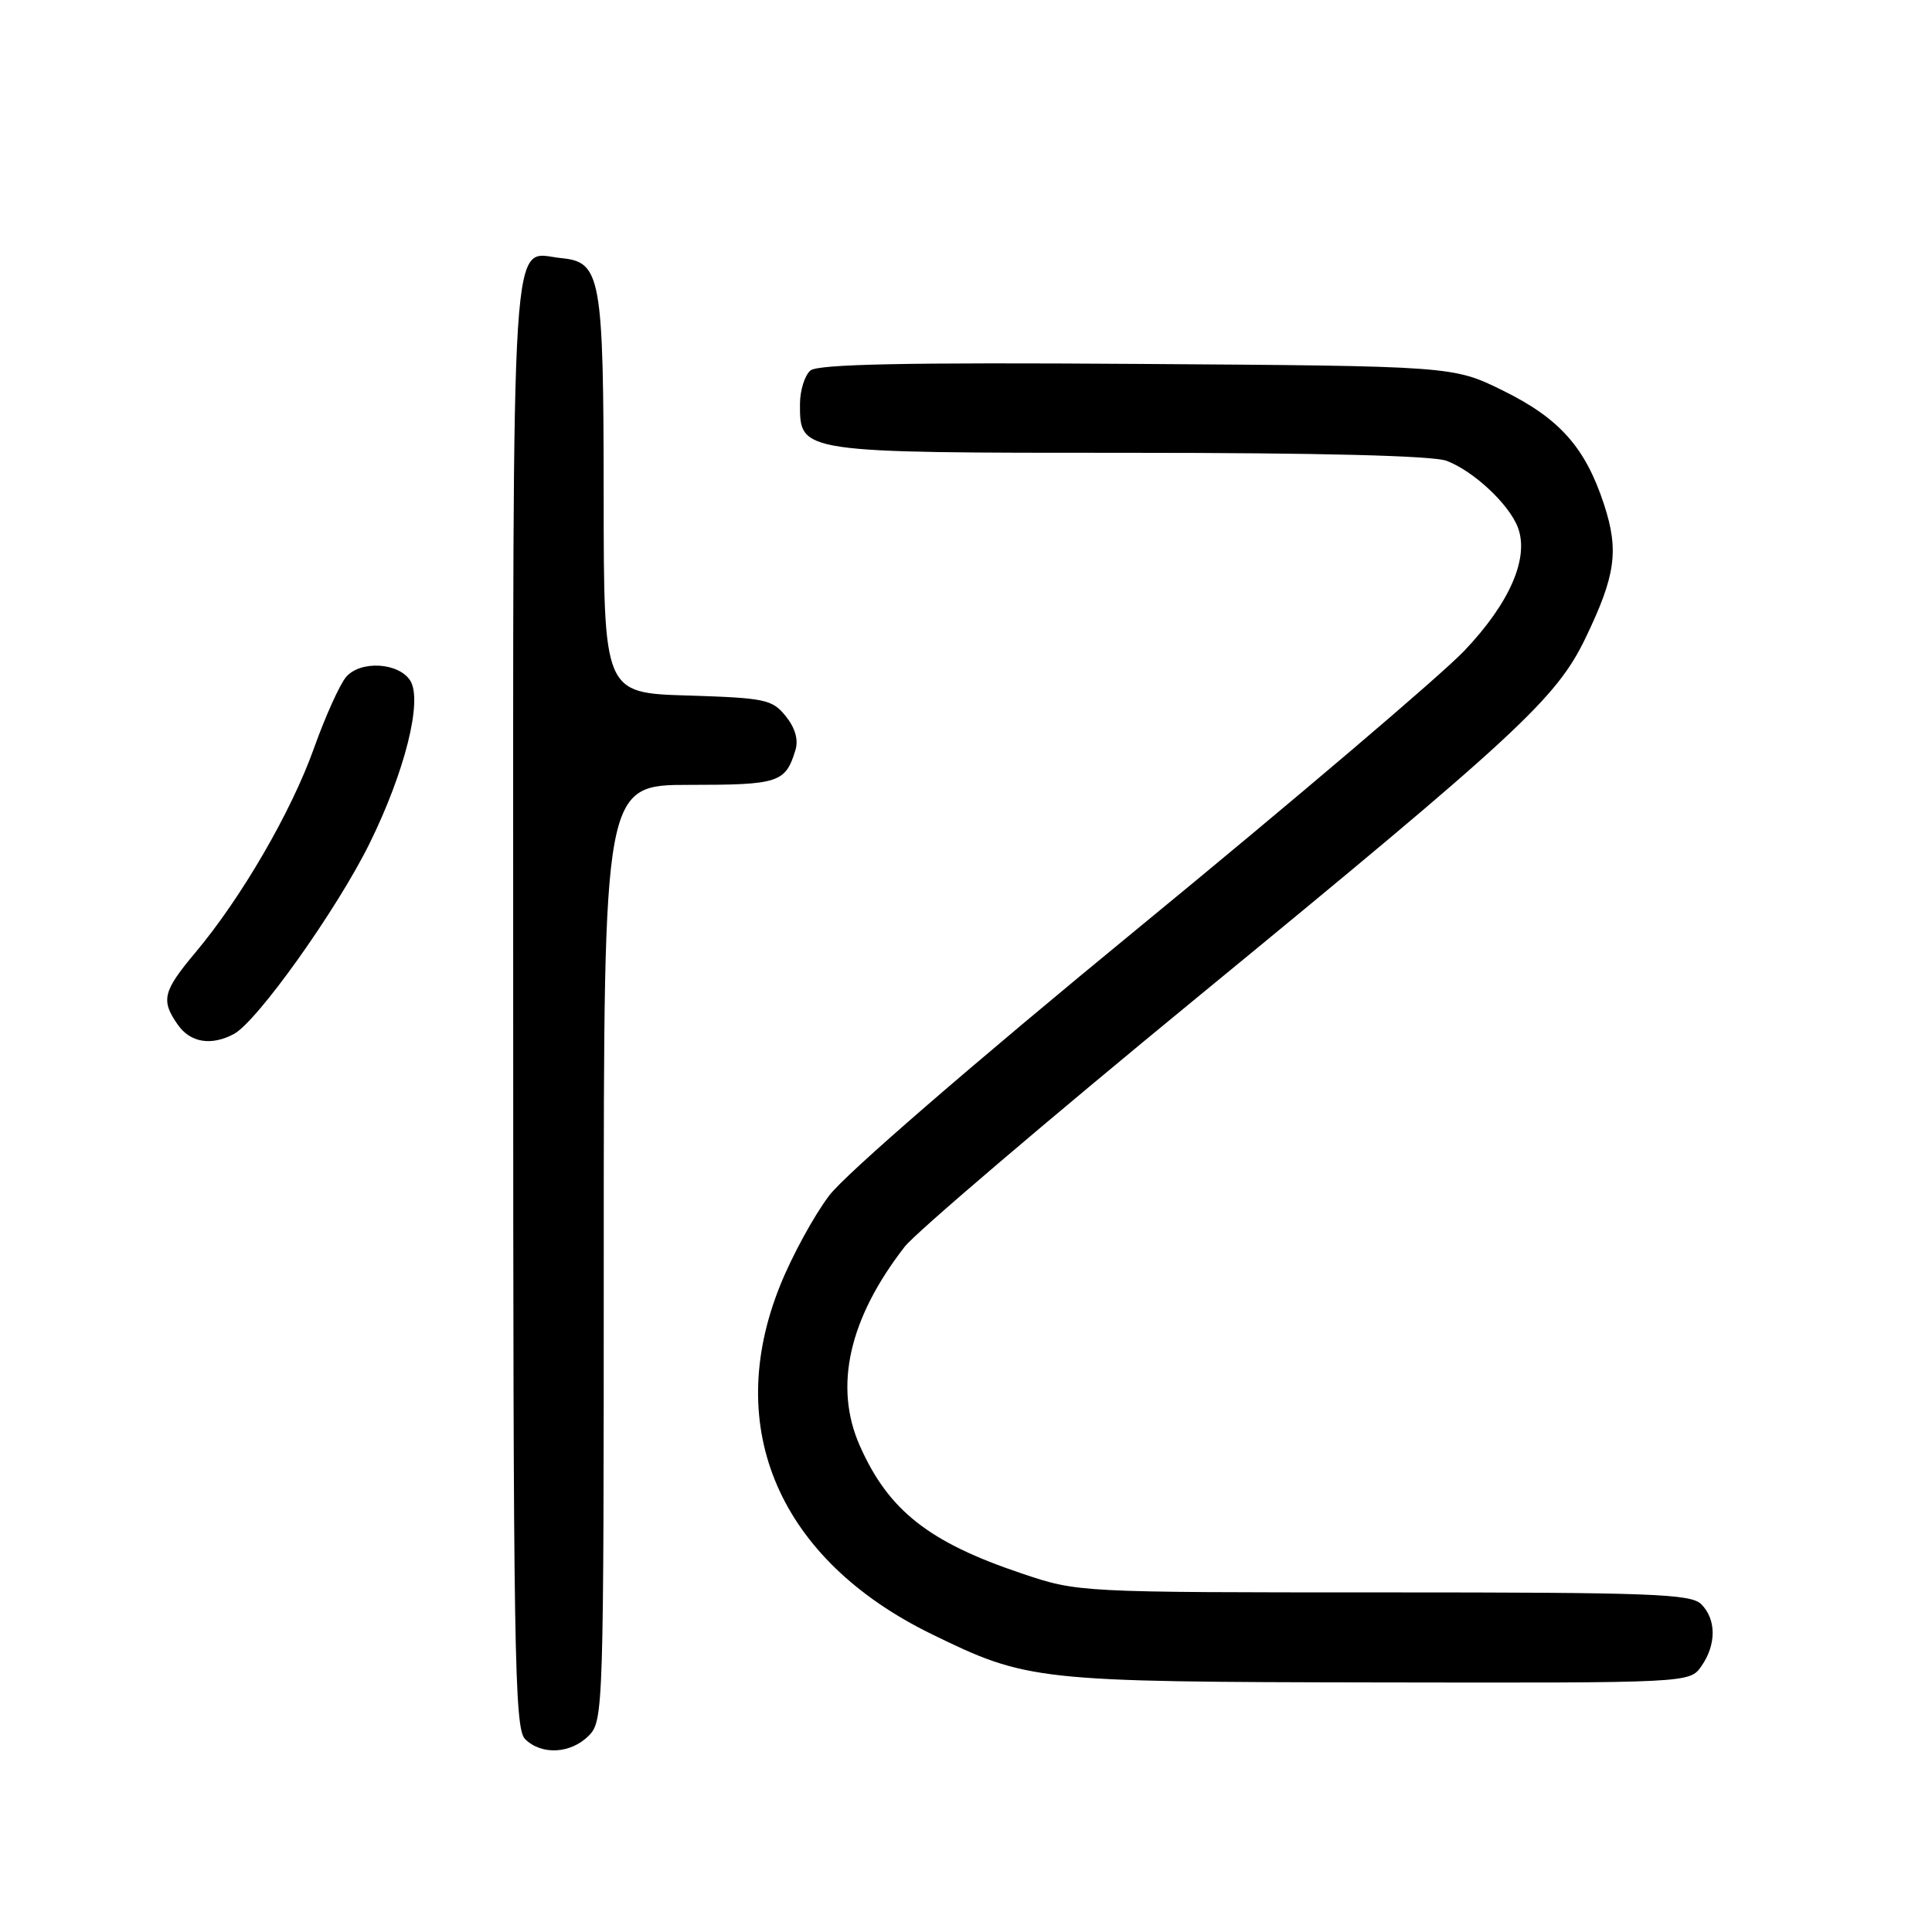 <?xml version="1.0" encoding="UTF-8" standalone="no"?>
<!DOCTYPE svg PUBLIC "-//W3C//DTD SVG 1.1//EN" "http://www.w3.org/Graphics/SVG/1.1/DTD/svg11.dtd" >
<svg xmlns="http://www.w3.org/2000/svg" xmlns:xlink="http://www.w3.org/1999/xlink" version="1.1" viewBox="0 0 256 256">
 <g >
 <path fill="currentColor"
d=" M 78.00 230.00 C 79.96 228.04 80.00 226.67 80.00 166.00 C 80.00 104.00 80.00 104.00 91.38 104.00 C 103.20 104.00 104.08 103.71 105.40 99.39 C 105.82 98.02 105.36 96.44 104.11 94.89 C 102.32 92.67 101.37 92.48 91.09 92.16 C 80.00 91.82 80.00 91.82 79.99 65.66 C 79.97 36.58 79.63 34.71 74.35 34.20 C 67.57 33.53 68.00 26.79 68.00 133.00 C 68.00 218.81 68.16 229.02 69.57 230.43 C 71.74 232.59 75.60 232.40 78.00 230.00 Z  M 225.44 220.78 C 227.44 217.93 227.43 214.57 225.43 212.57 C 224.05 211.19 218.84 211.00 183.35 211.00 C 142.85 211.00 142.85 211.00 135.41 208.50 C 123.07 204.36 117.72 200.14 113.93 191.57 C 110.45 183.72 112.49 174.71 119.88 165.19 C 121.32 163.34 138.70 148.52 158.50 132.27 C 201.23 97.20 206.23 92.57 210.11 84.50 C 214.08 76.25 214.54 72.94 212.54 66.83 C 210.07 59.30 206.66 55.45 199.16 51.76 C 192.55 48.50 192.55 48.50 150.66 48.22 C 120.11 48.01 108.41 48.25 107.39 49.09 C 106.63 49.73 106.00 51.74 106.00 53.57 C 106.00 60.02 105.87 60.00 149.66 60.00 C 174.93 60.00 189.87 60.38 191.68 61.06 C 195.23 62.40 199.92 66.77 201.11 69.85 C 202.67 73.87 200.08 79.87 194.03 86.23 C 190.99 89.43 171.63 105.90 151.01 122.82 C 128.93 140.94 112.02 155.57 109.87 158.42 C 107.86 161.07 104.93 166.44 103.36 170.36 C 95.74 189.31 103.29 206.68 123.43 216.52 C 136.15 222.74 137.27 222.86 182.69 222.93 C 223.89 223.00 223.89 223.00 225.44 220.78 Z  M 30.99 137.01 C 34.09 135.35 44.65 120.52 48.97 111.76 C 53.66 102.24 56.01 92.84 54.37 90.20 C 52.85 87.78 47.76 87.48 45.86 89.70 C 45.02 90.69 43.10 94.94 41.60 99.15 C 38.60 107.56 32.01 118.92 25.92 126.18 C 21.57 131.37 21.29 132.54 23.56 135.78 C 25.22 138.16 27.99 138.61 30.99 137.01 Z "/>
</g>
</svg>